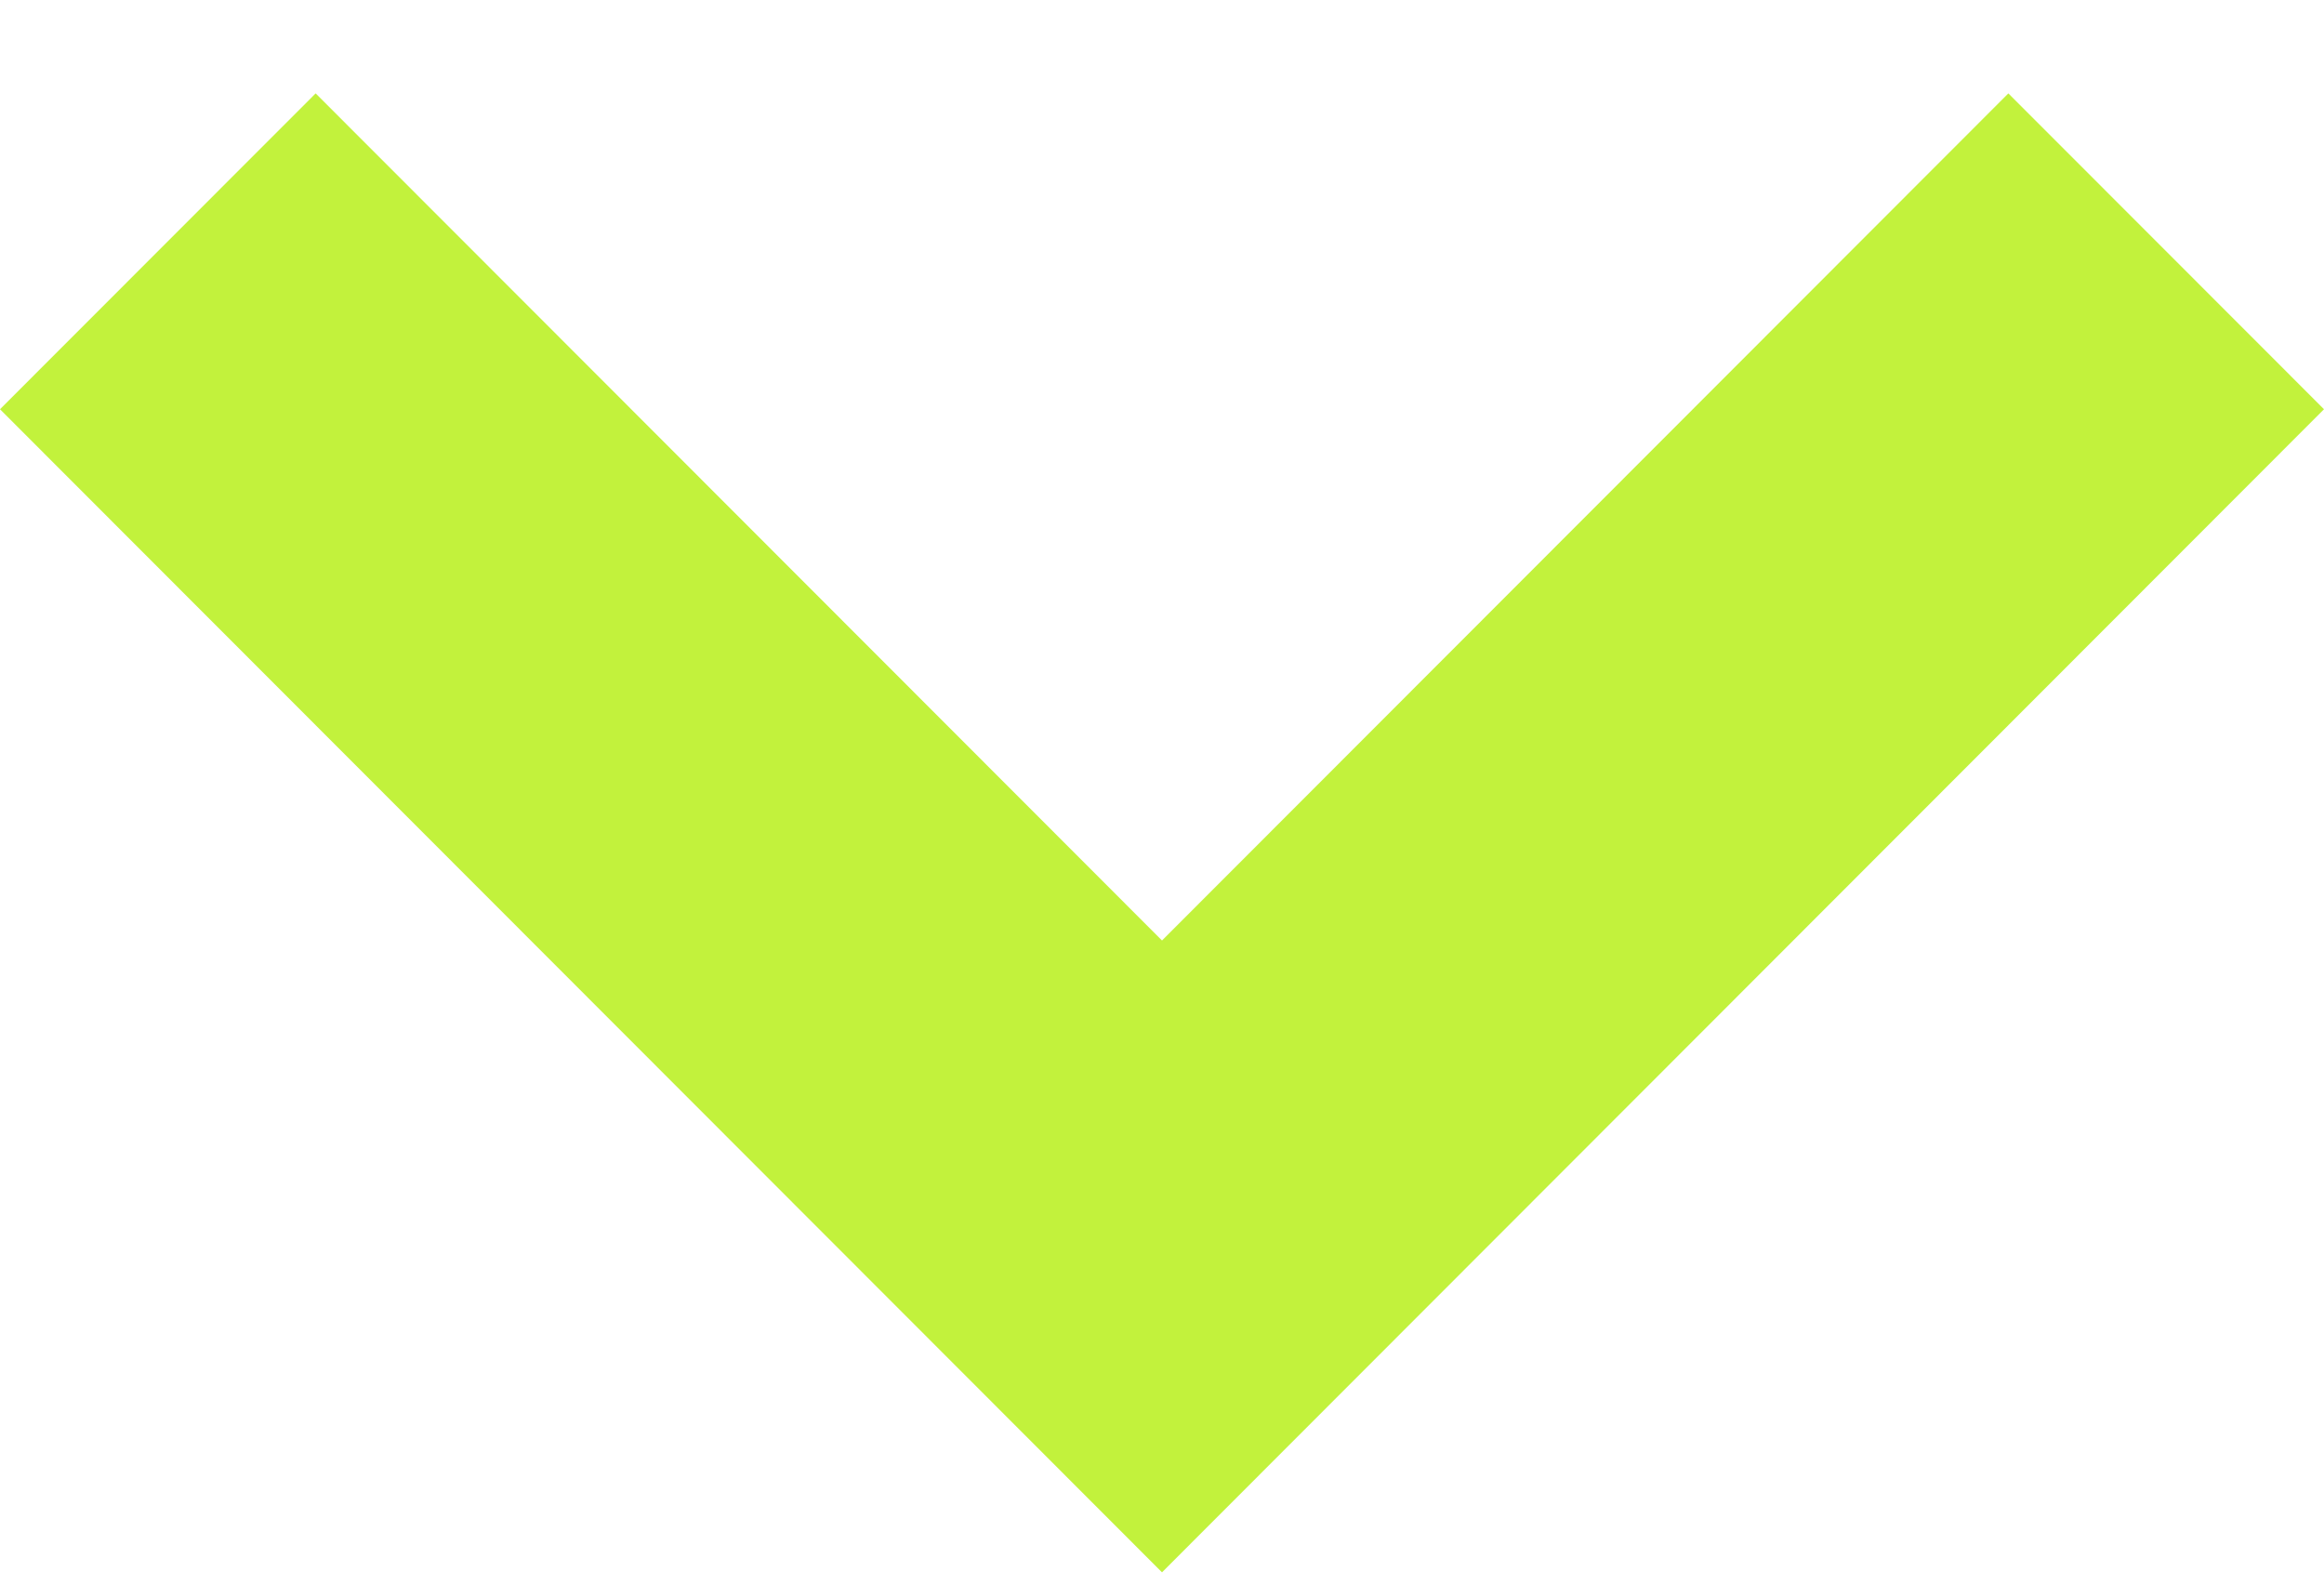 <svg width="22" height="15" viewBox="0 0 22 15" fill="none" xmlns="http://www.w3.org/2000/svg">
<path fill-rule="evenodd" clip-rule="evenodd" d="M0 3.874L2.988 0.884L11 8.903L19.012 0.884L22 3.874L11 14.884L0 3.874Z" fill="#C2F23C"/>
</svg>
